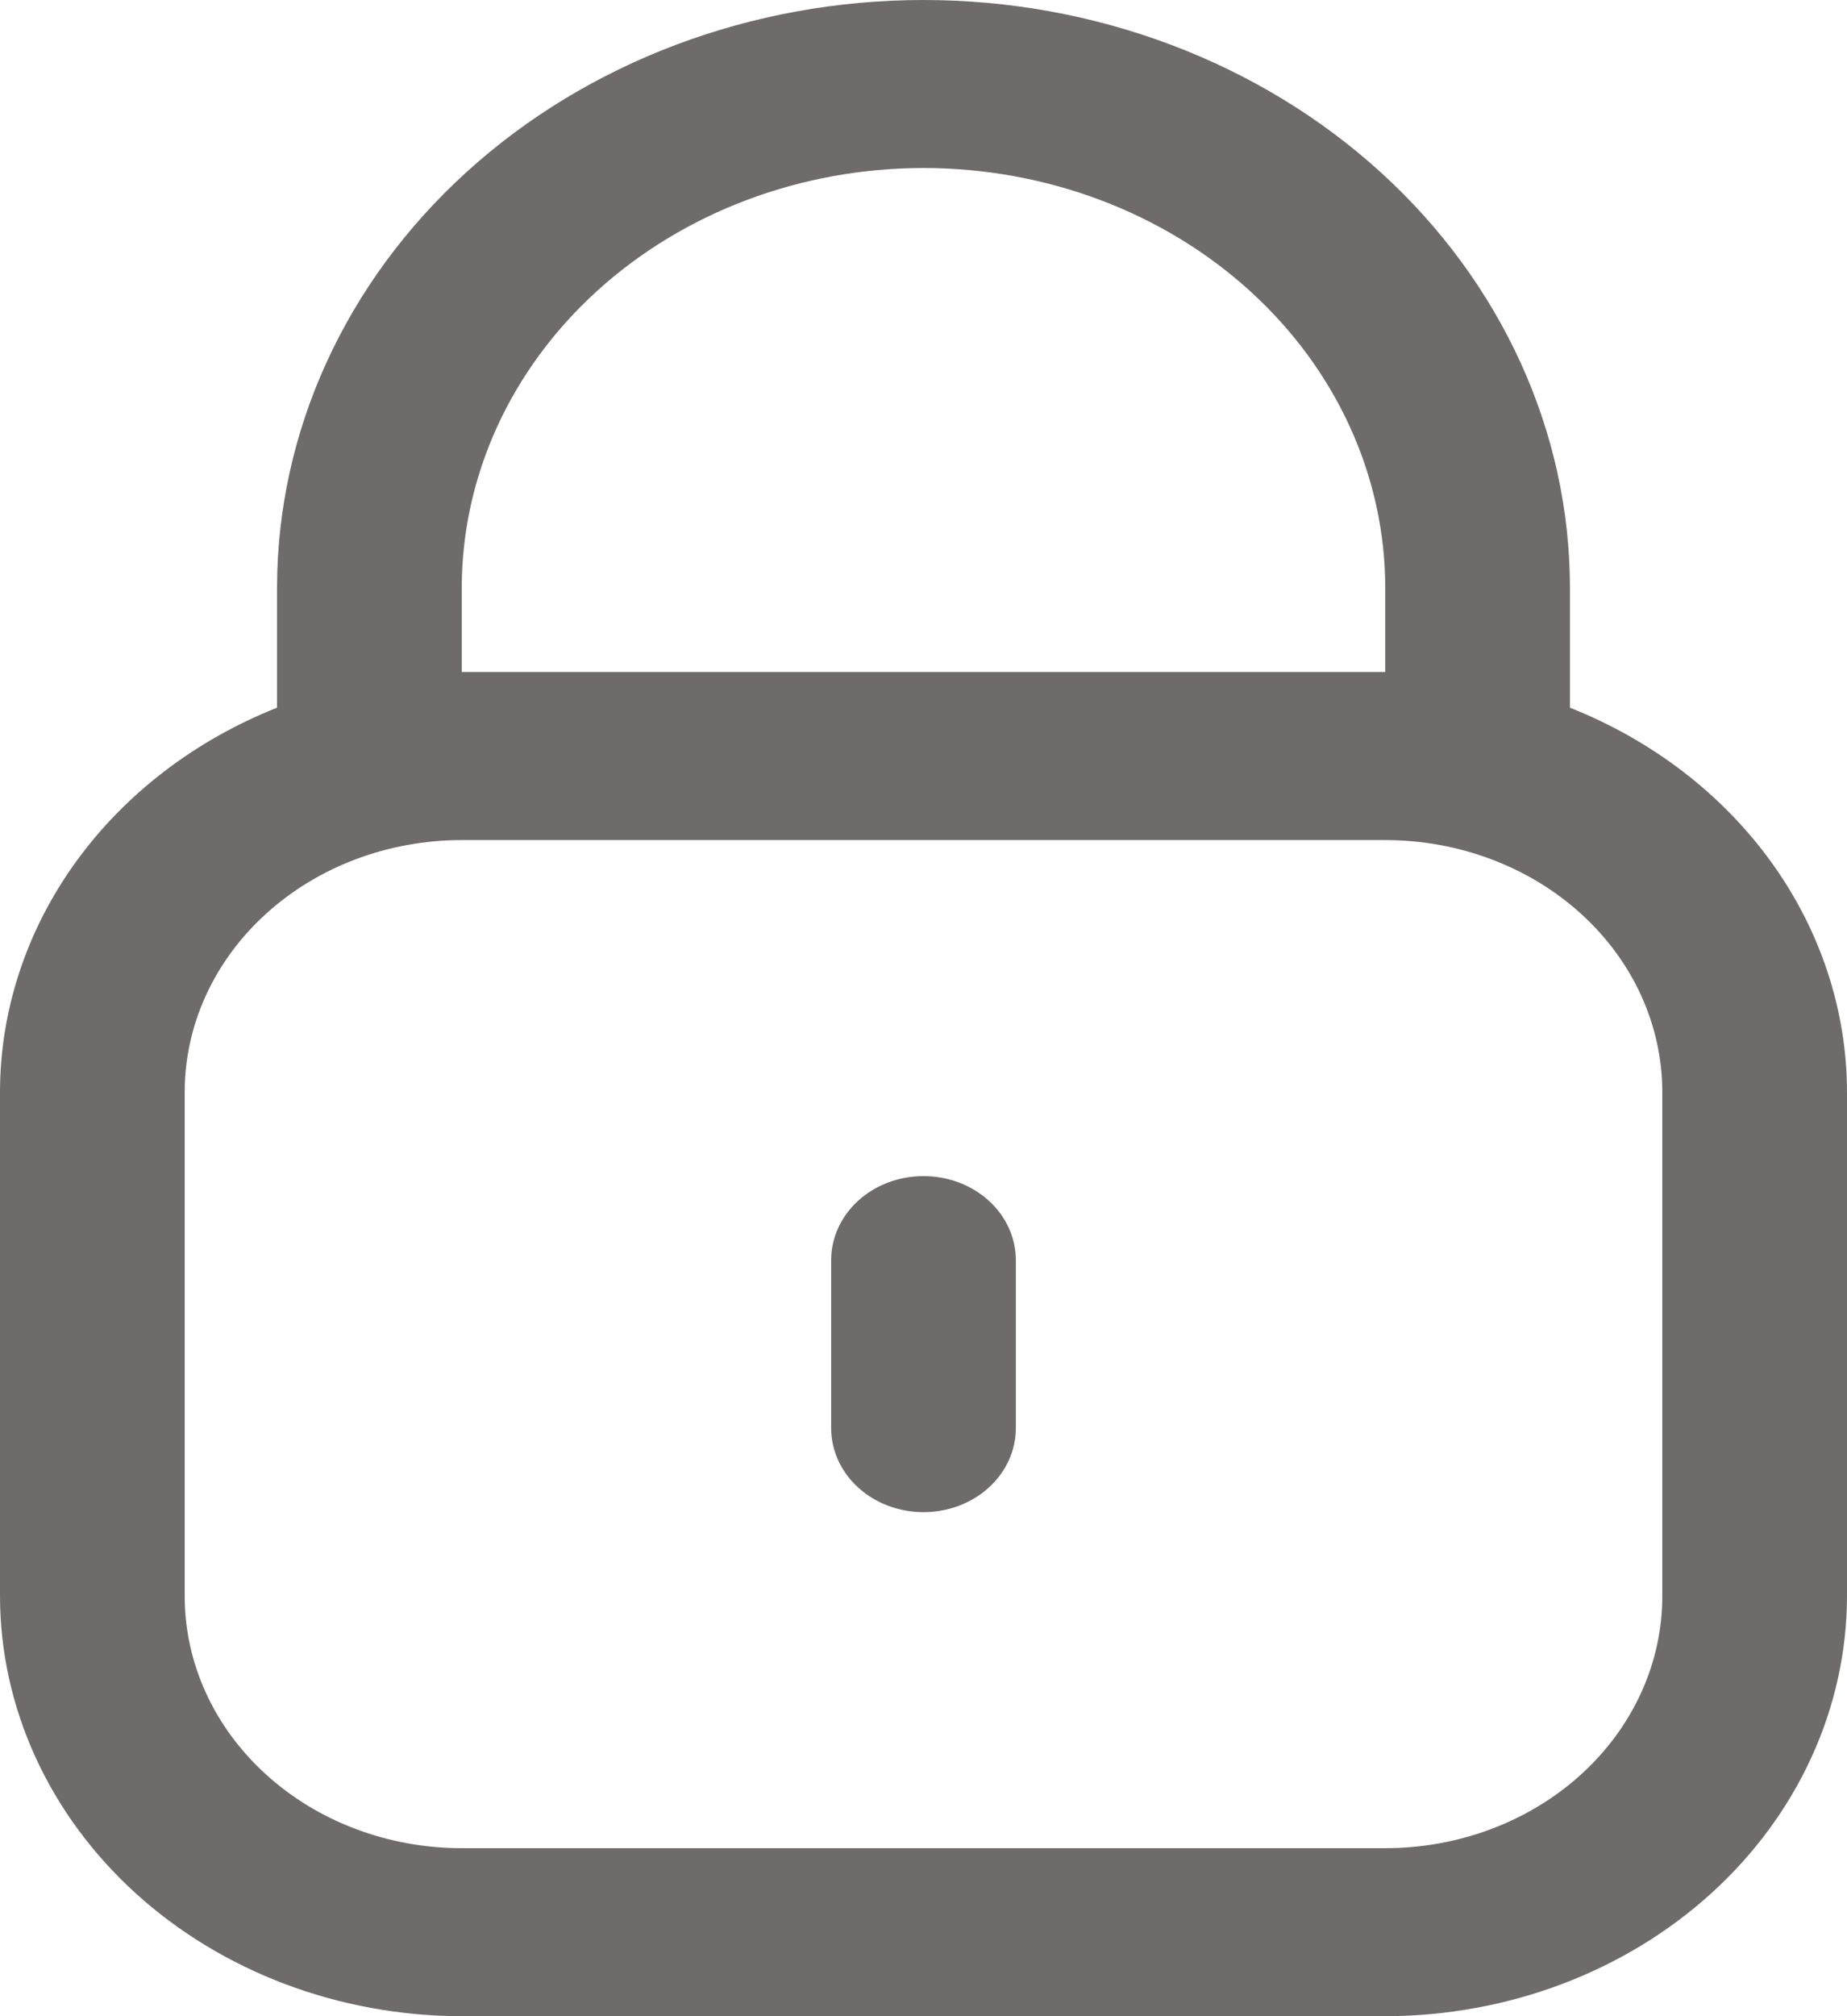 <svg width="22" height="24" viewBox="0 0 22 24" fill="none" xmlns="http://www.w3.org/2000/svg">
<path d="M18.7 8.424V7C18.7 5.143 17.889 3.363 16.445 2.05C15.001 0.737 13.042 0 11 0C8.958 0 6.999 0.737 5.555 2.05C4.111 3.363 3.3 5.143 3.3 7V8.424C2.32 8.813 1.486 9.453 0.9 10.265C0.314 11.078 0.001 12.028 0 13V19C0.002 20.326 0.582 21.596 1.613 22.534C2.644 23.471 4.042 23.998 5.5 24H16.5C17.958 23.998 19.356 23.471 20.387 22.534C21.418 21.596 21.998 20.326 22 19V13C21.999 12.028 21.686 11.078 21.1 10.265C20.514 9.453 19.68 8.813 18.7 8.424ZM5.5 7C5.5 5.674 6.079 4.402 7.111 3.464C8.142 2.527 9.541 2 11 2C12.459 2 13.858 2.527 14.889 3.464C15.921 4.402 16.5 5.674 16.5 7V8H5.5V7ZM19.8 19C19.8 19.796 19.452 20.559 18.834 21.121C18.215 21.684 17.375 22 16.5 22H5.5C4.625 22 3.785 21.684 3.167 21.121C2.548 20.559 2.2 19.796 2.2 19V13C2.2 12.204 2.548 11.441 3.167 10.879C3.785 10.316 4.625 10 5.5 10H16.5C17.375 10 18.215 10.316 18.834 10.879C19.452 11.441 19.8 12.204 19.8 13V19Z" fill="#6F6B6B"/>
<path d="M11 14C10.708 14 10.428 14.105 10.222 14.293C10.016 14.48 9.9 14.735 9.9 15V17C9.9 17.265 10.016 17.52 10.222 17.707C10.428 17.895 10.708 18 11 18C11.292 18 11.572 17.895 11.778 17.707C11.984 17.52 12.1 17.265 12.1 17V15C12.1 14.735 11.984 14.48 11.778 14.293C11.572 14.105 11.292 14 11 14Z" fill="#6F6B6B"/>
</svg>
